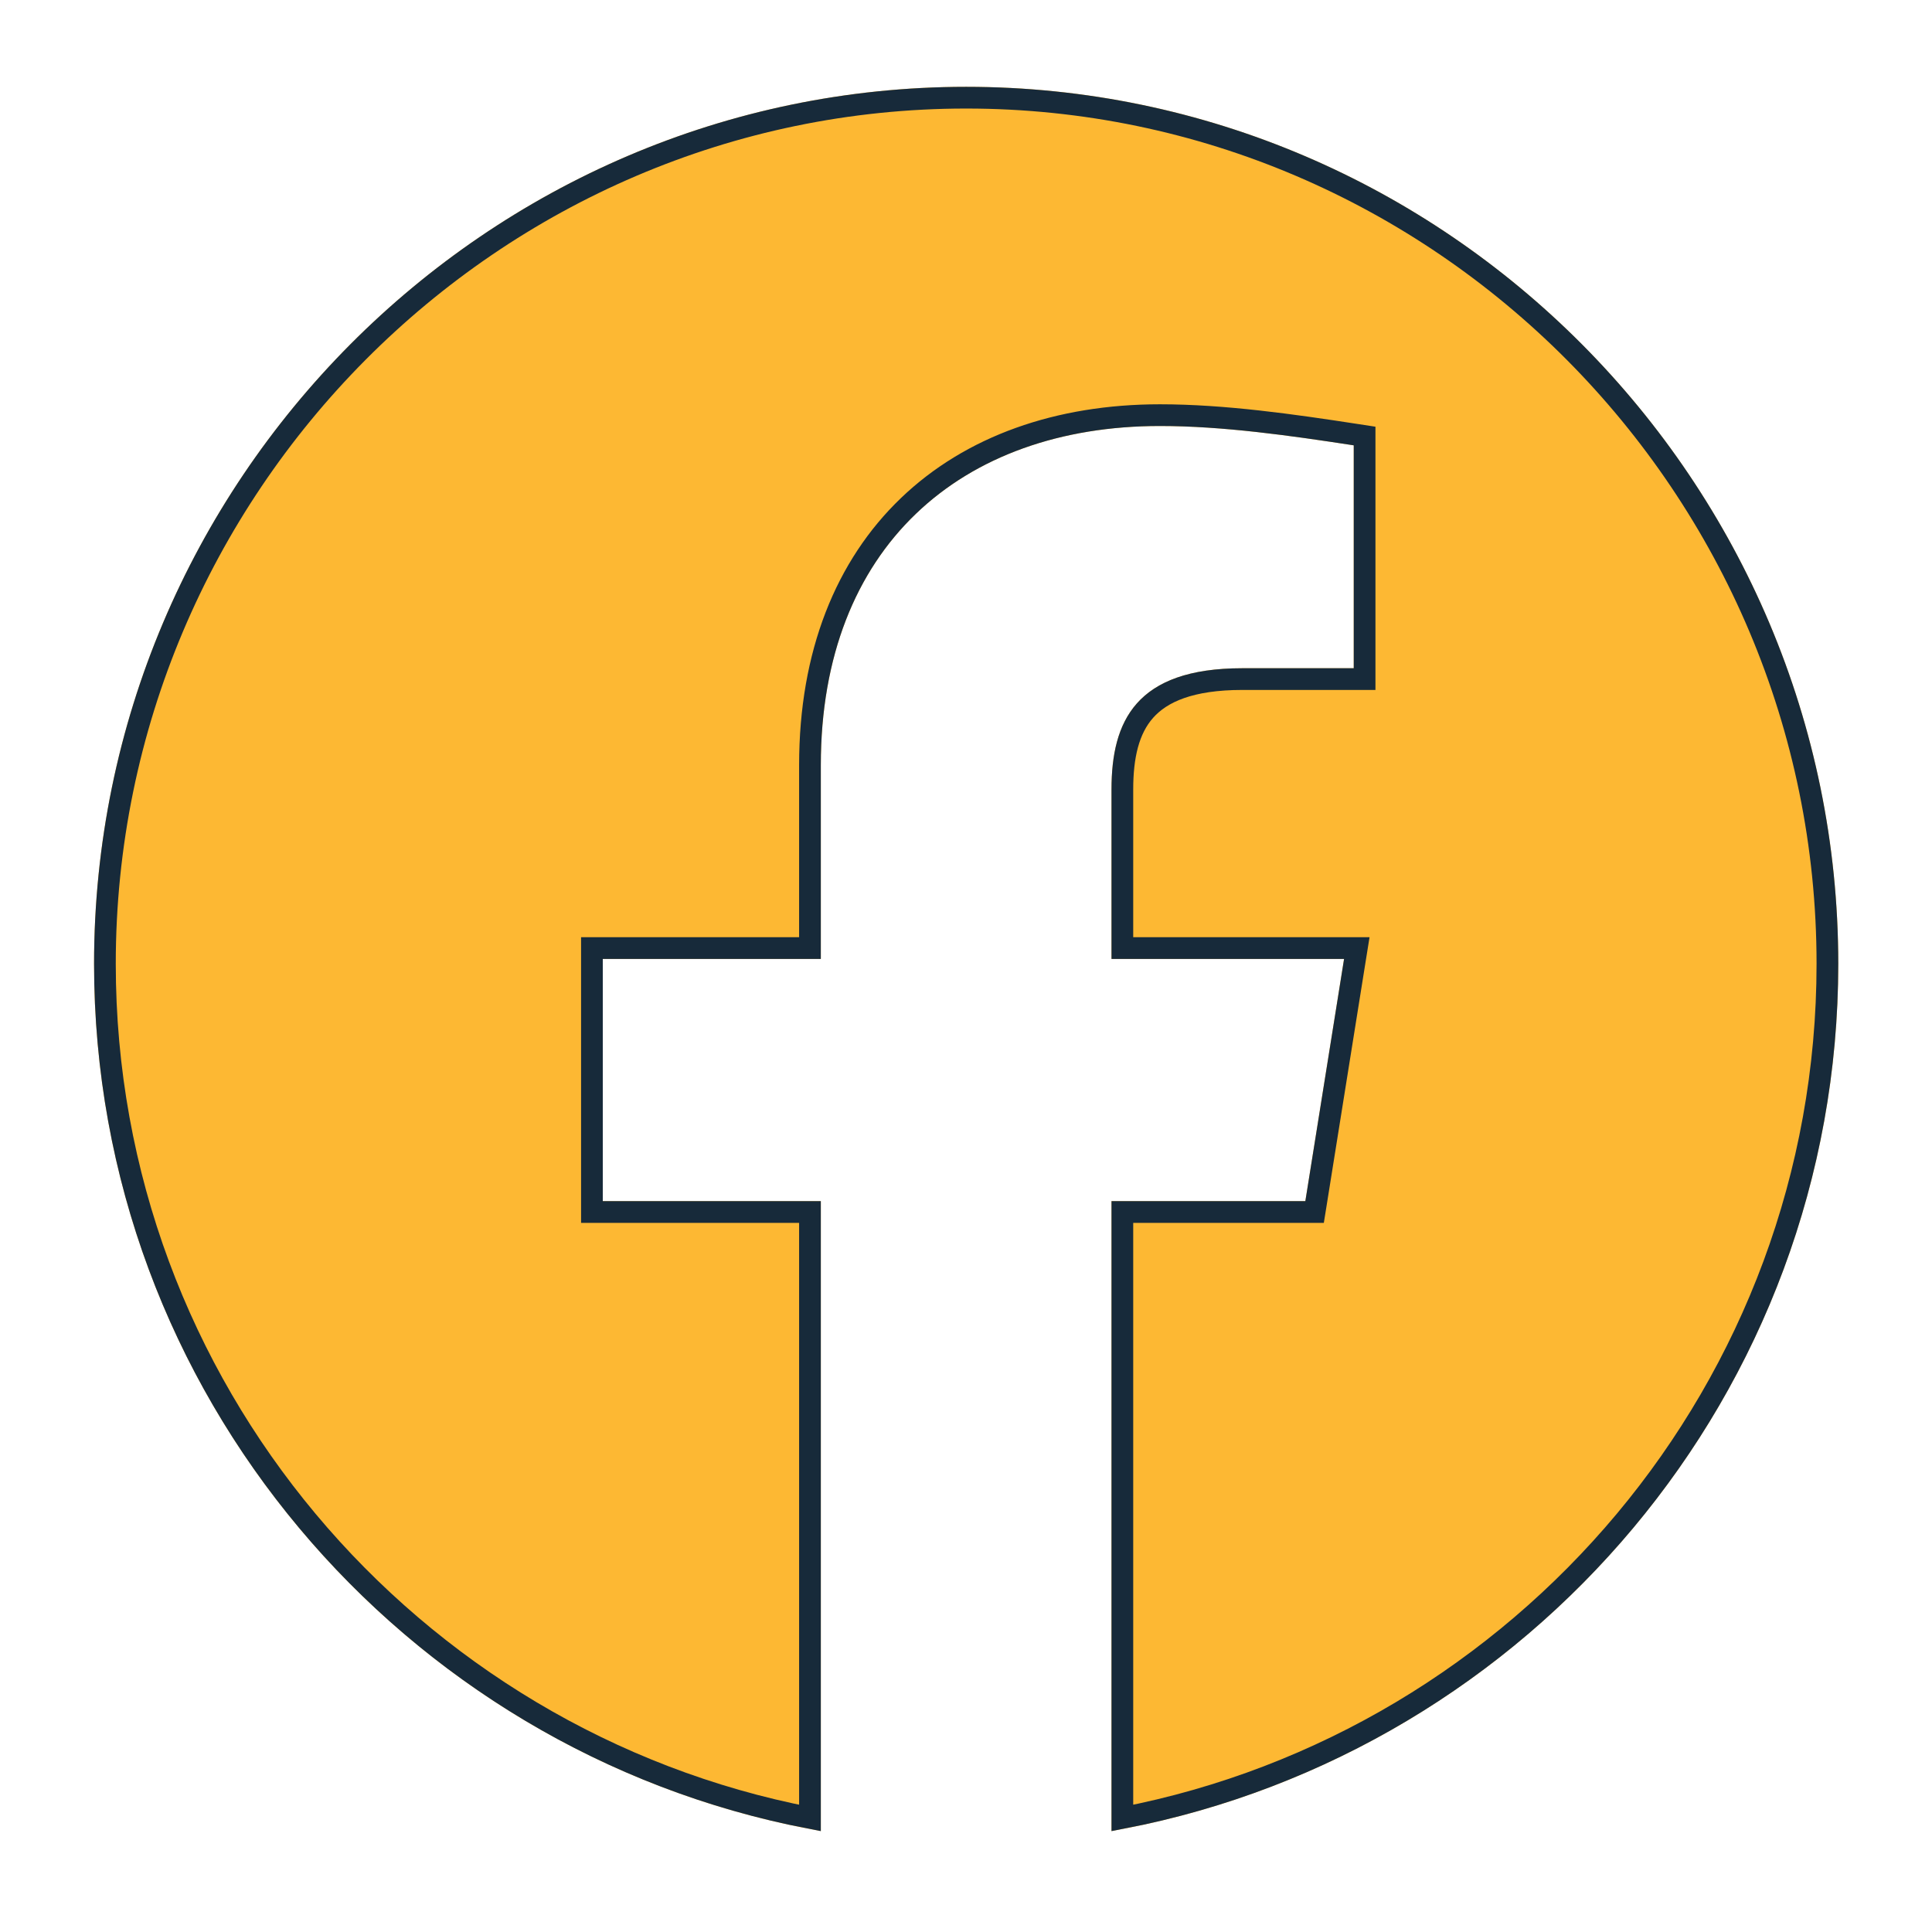 <svg width="89" height="89" viewBox="0 0 89 89" fill="none" xmlns="http://www.w3.org/2000/svg">
<g filter="url(#filter0_d_70_14)">
<path fill-rule="evenodd" clip-rule="evenodd" d="M4.333 40.398C4.333 60.372 18.84 76.98 37.812 80.348V51.333H27.768V40.174H37.812V31.245C37.812 21.202 44.283 15.624 53.436 15.624C56.336 15.624 59.462 16.07 62.362 16.515V26.783H57.229C52.318 26.783 51.203 29.237 51.203 32.364V40.174H61.916L60.132 51.333H51.203V80.348C70.175 76.98 84.682 60.375 84.682 40.398C84.682 18.179 66.603 0 44.508 0C22.412 0 4.333 18.179 4.333 40.398Z" fill="#FDB833"/>
<path d="M84.182 40.398C84.182 59.921 70.153 76.185 51.703 79.747V51.833H60.132H60.558L60.626 51.411L62.41 40.253L62.503 39.674H61.916H51.703V32.364C51.703 30.843 51.978 29.6 52.748 28.733C53.509 27.877 54.849 27.283 57.229 27.283H62.362H62.862V26.783V16.515V16.086L62.438 16.021C59.541 15.576 56.379 15.124 53.436 15.124C48.759 15.124 44.719 16.551 41.846 19.308C38.968 22.068 37.312 26.113 37.312 31.245V39.674H27.768H27.268V40.174V51.333V51.833H27.768H37.312V79.747C18.862 76.185 4.833 59.917 4.833 40.398C4.833 18.452 22.691 0.5 44.508 0.5C66.325 0.5 84.182 18.452 84.182 40.398Z" stroke="#172A3A"/>
</g>
<defs>
<filter id="filter0_d_70_14" x="0.333" y="0" width="88.348" height="88.348" filterUnits="userSpaceOnUse" color-interpolation-filters="sRGB">
<feFlood flood-opacity="0" result="BackgroundImageFix"/>
<feColorMatrix in="SourceAlpha" type="matrix" values="0 0 0 0 0 0 0 0 0 0 0 0 0 0 0 0 0 0 127 0" result="hardAlpha"/>
<feOffset dy="4"/>
<feGaussianBlur stdDeviation="2"/>
<feComposite in2="hardAlpha" operator="out"/>
<feColorMatrix type="matrix" values="0 0 0 0 0 0 0 0 0 0 0 0 0 0 0 0 0 0 0.25 0"/>
<feBlend mode="normal" in2="BackgroundImageFix" result="effect1_dropShadow_70_14"/>
<feBlend mode="normal" in="SourceGraphic" in2="effect1_dropShadow_70_14" result="shape"/>
</filter>
</defs>
</svg>
